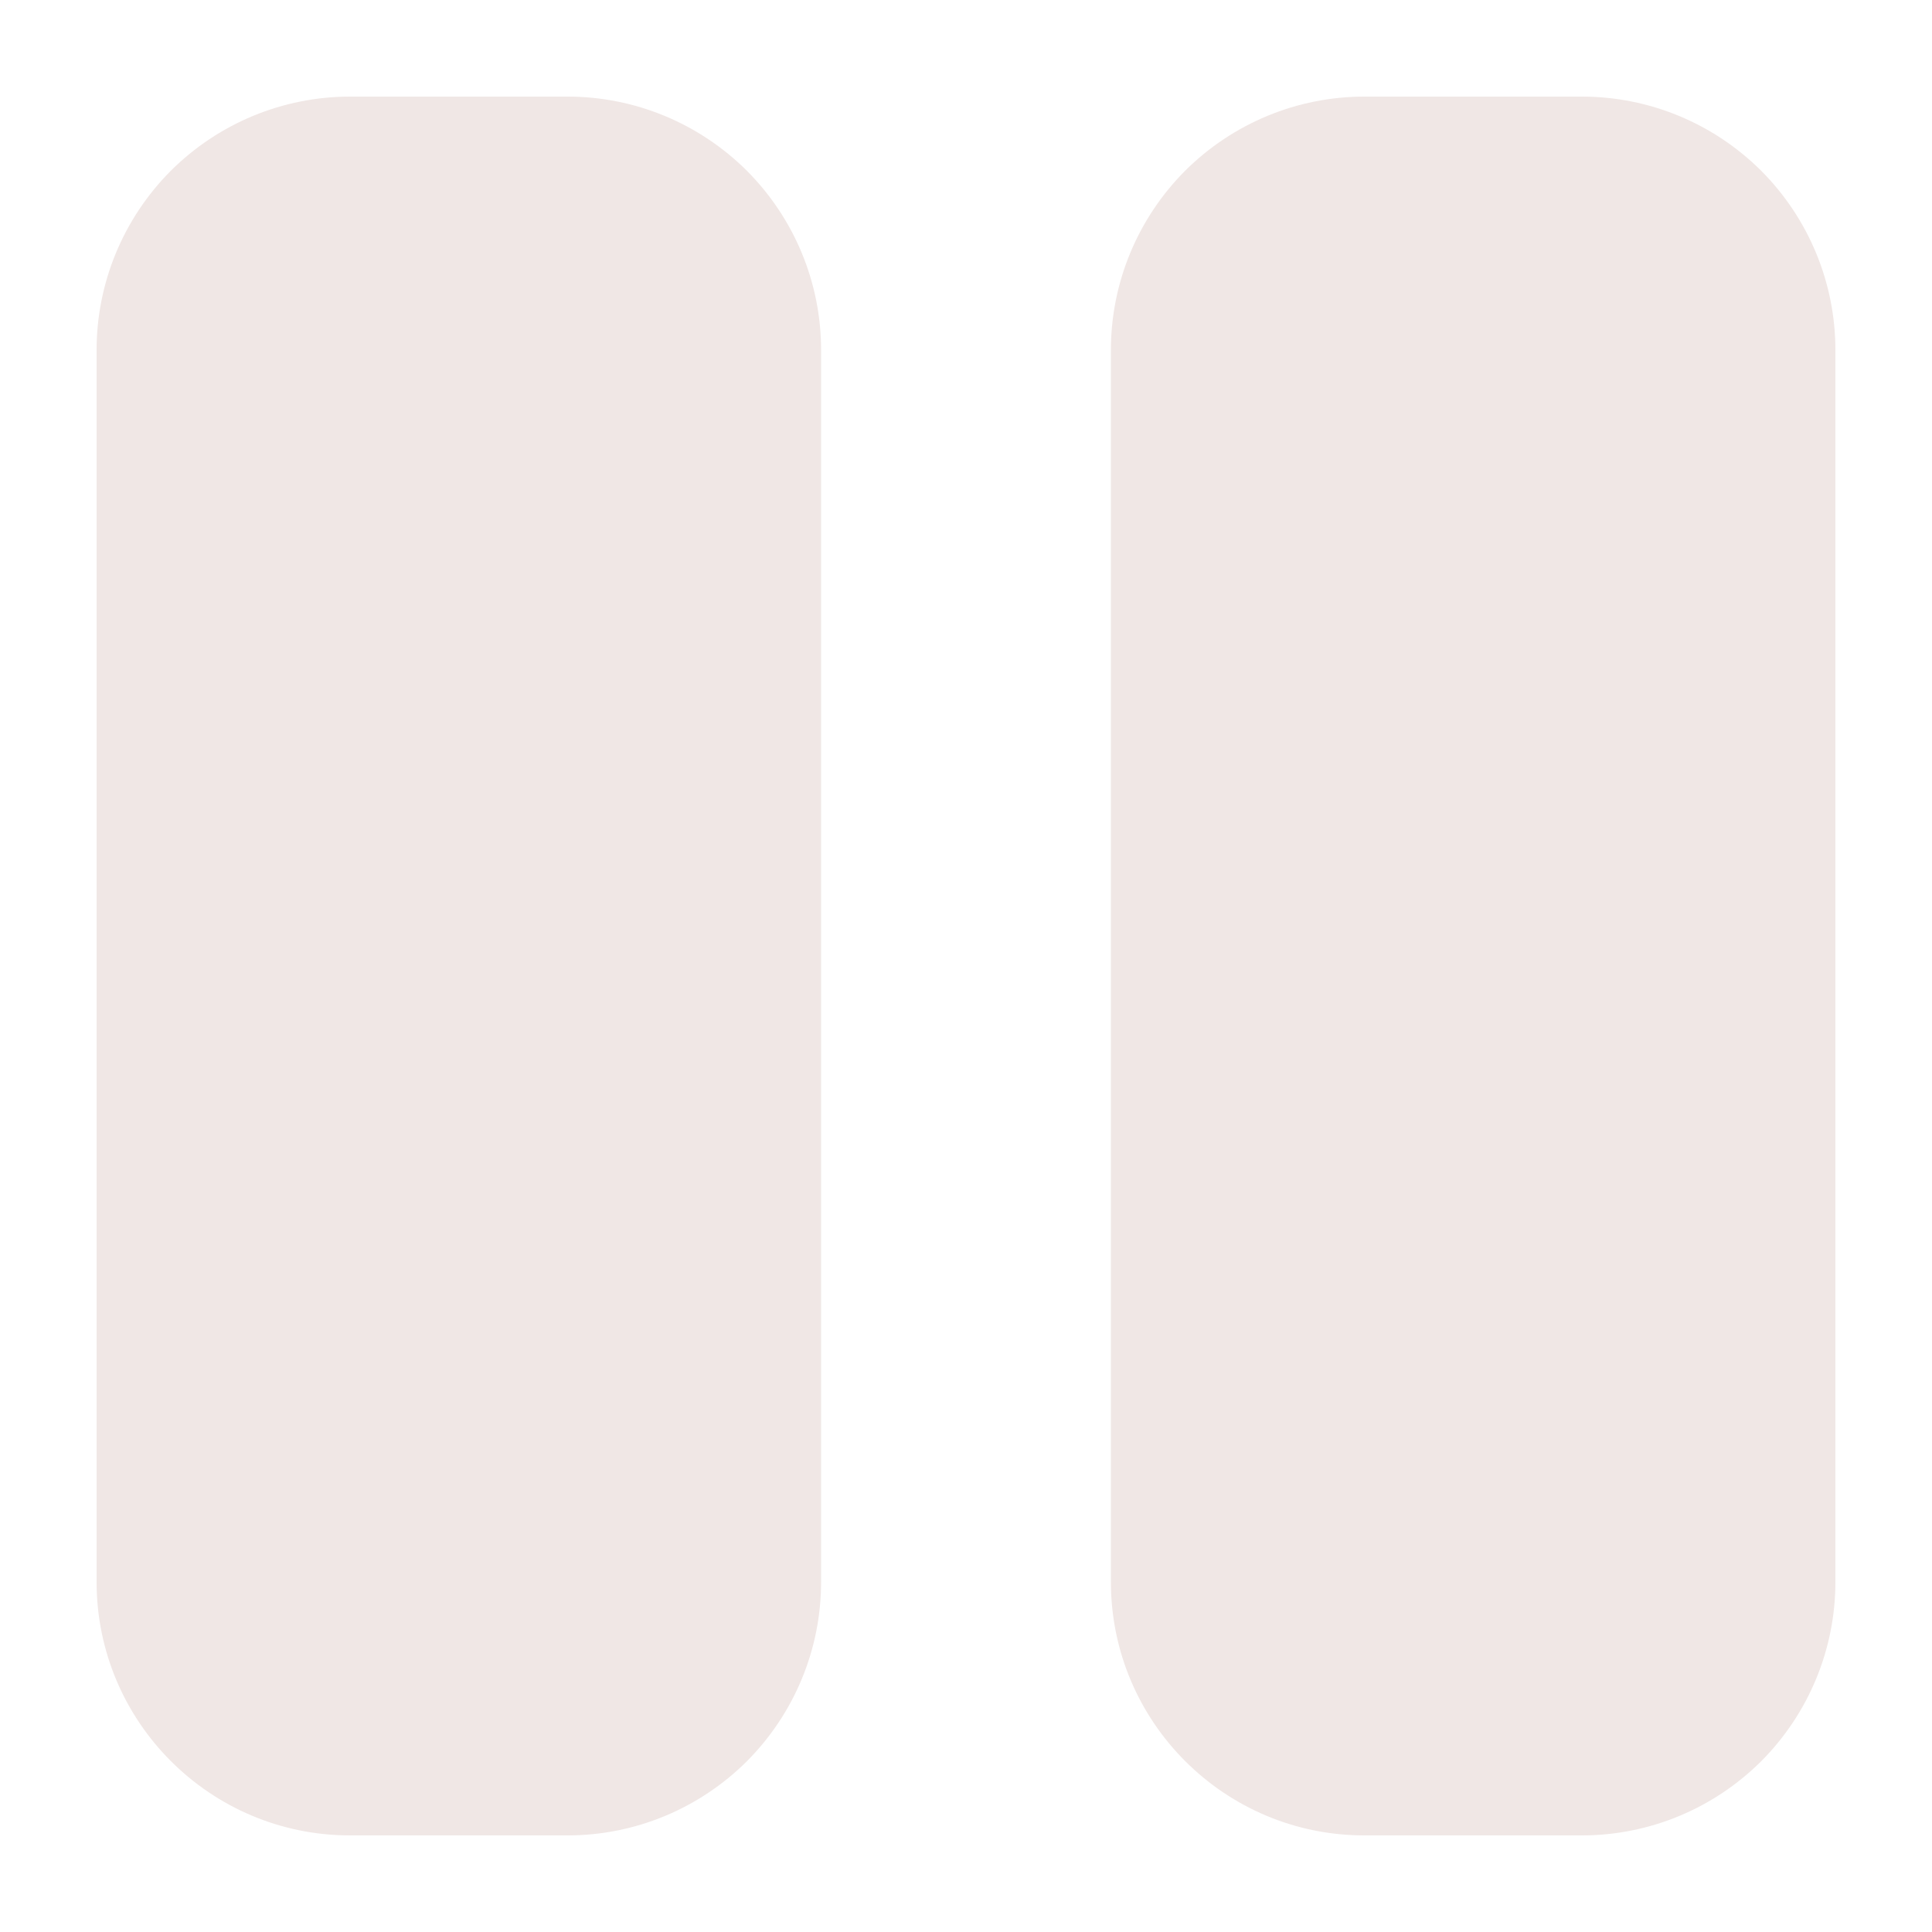 <svg width="10" height="10" viewBox="0 0 10 10" fill="none" xmlns="http://www.w3.org/2000/svg">
<path d="M1.812 0.5C1.464 0.5 1.131 0.638 0.884 0.884C0.638 1.131 0.5 1.464 0.5 1.812V8.188C0.5 8.912 1.088 9.5 1.812 9.5H2.938C3.286 9.5 3.619 9.362 3.866 9.116C4.112 8.869 4.25 8.536 4.25 8.188V1.812C4.25 1.464 4.112 1.131 3.866 0.884C3.619 0.638 3.286 0.5 2.938 0.5H1.812ZM7.062 0.5C6.714 0.5 6.381 0.638 6.134 0.884C5.888 1.131 5.75 1.464 5.75 1.812V8.188C5.75 8.912 6.338 9.5 7.062 9.5H8.188C8.536 9.5 8.869 9.362 9.116 9.116C9.362 8.869 9.5 8.536 9.5 8.188V1.812C9.5 1.464 9.362 1.131 9.116 0.884C8.869 0.638 8.536 0.5 8.188 0.5H7.062Z" fill="#F0E7E5"/>
</svg>
